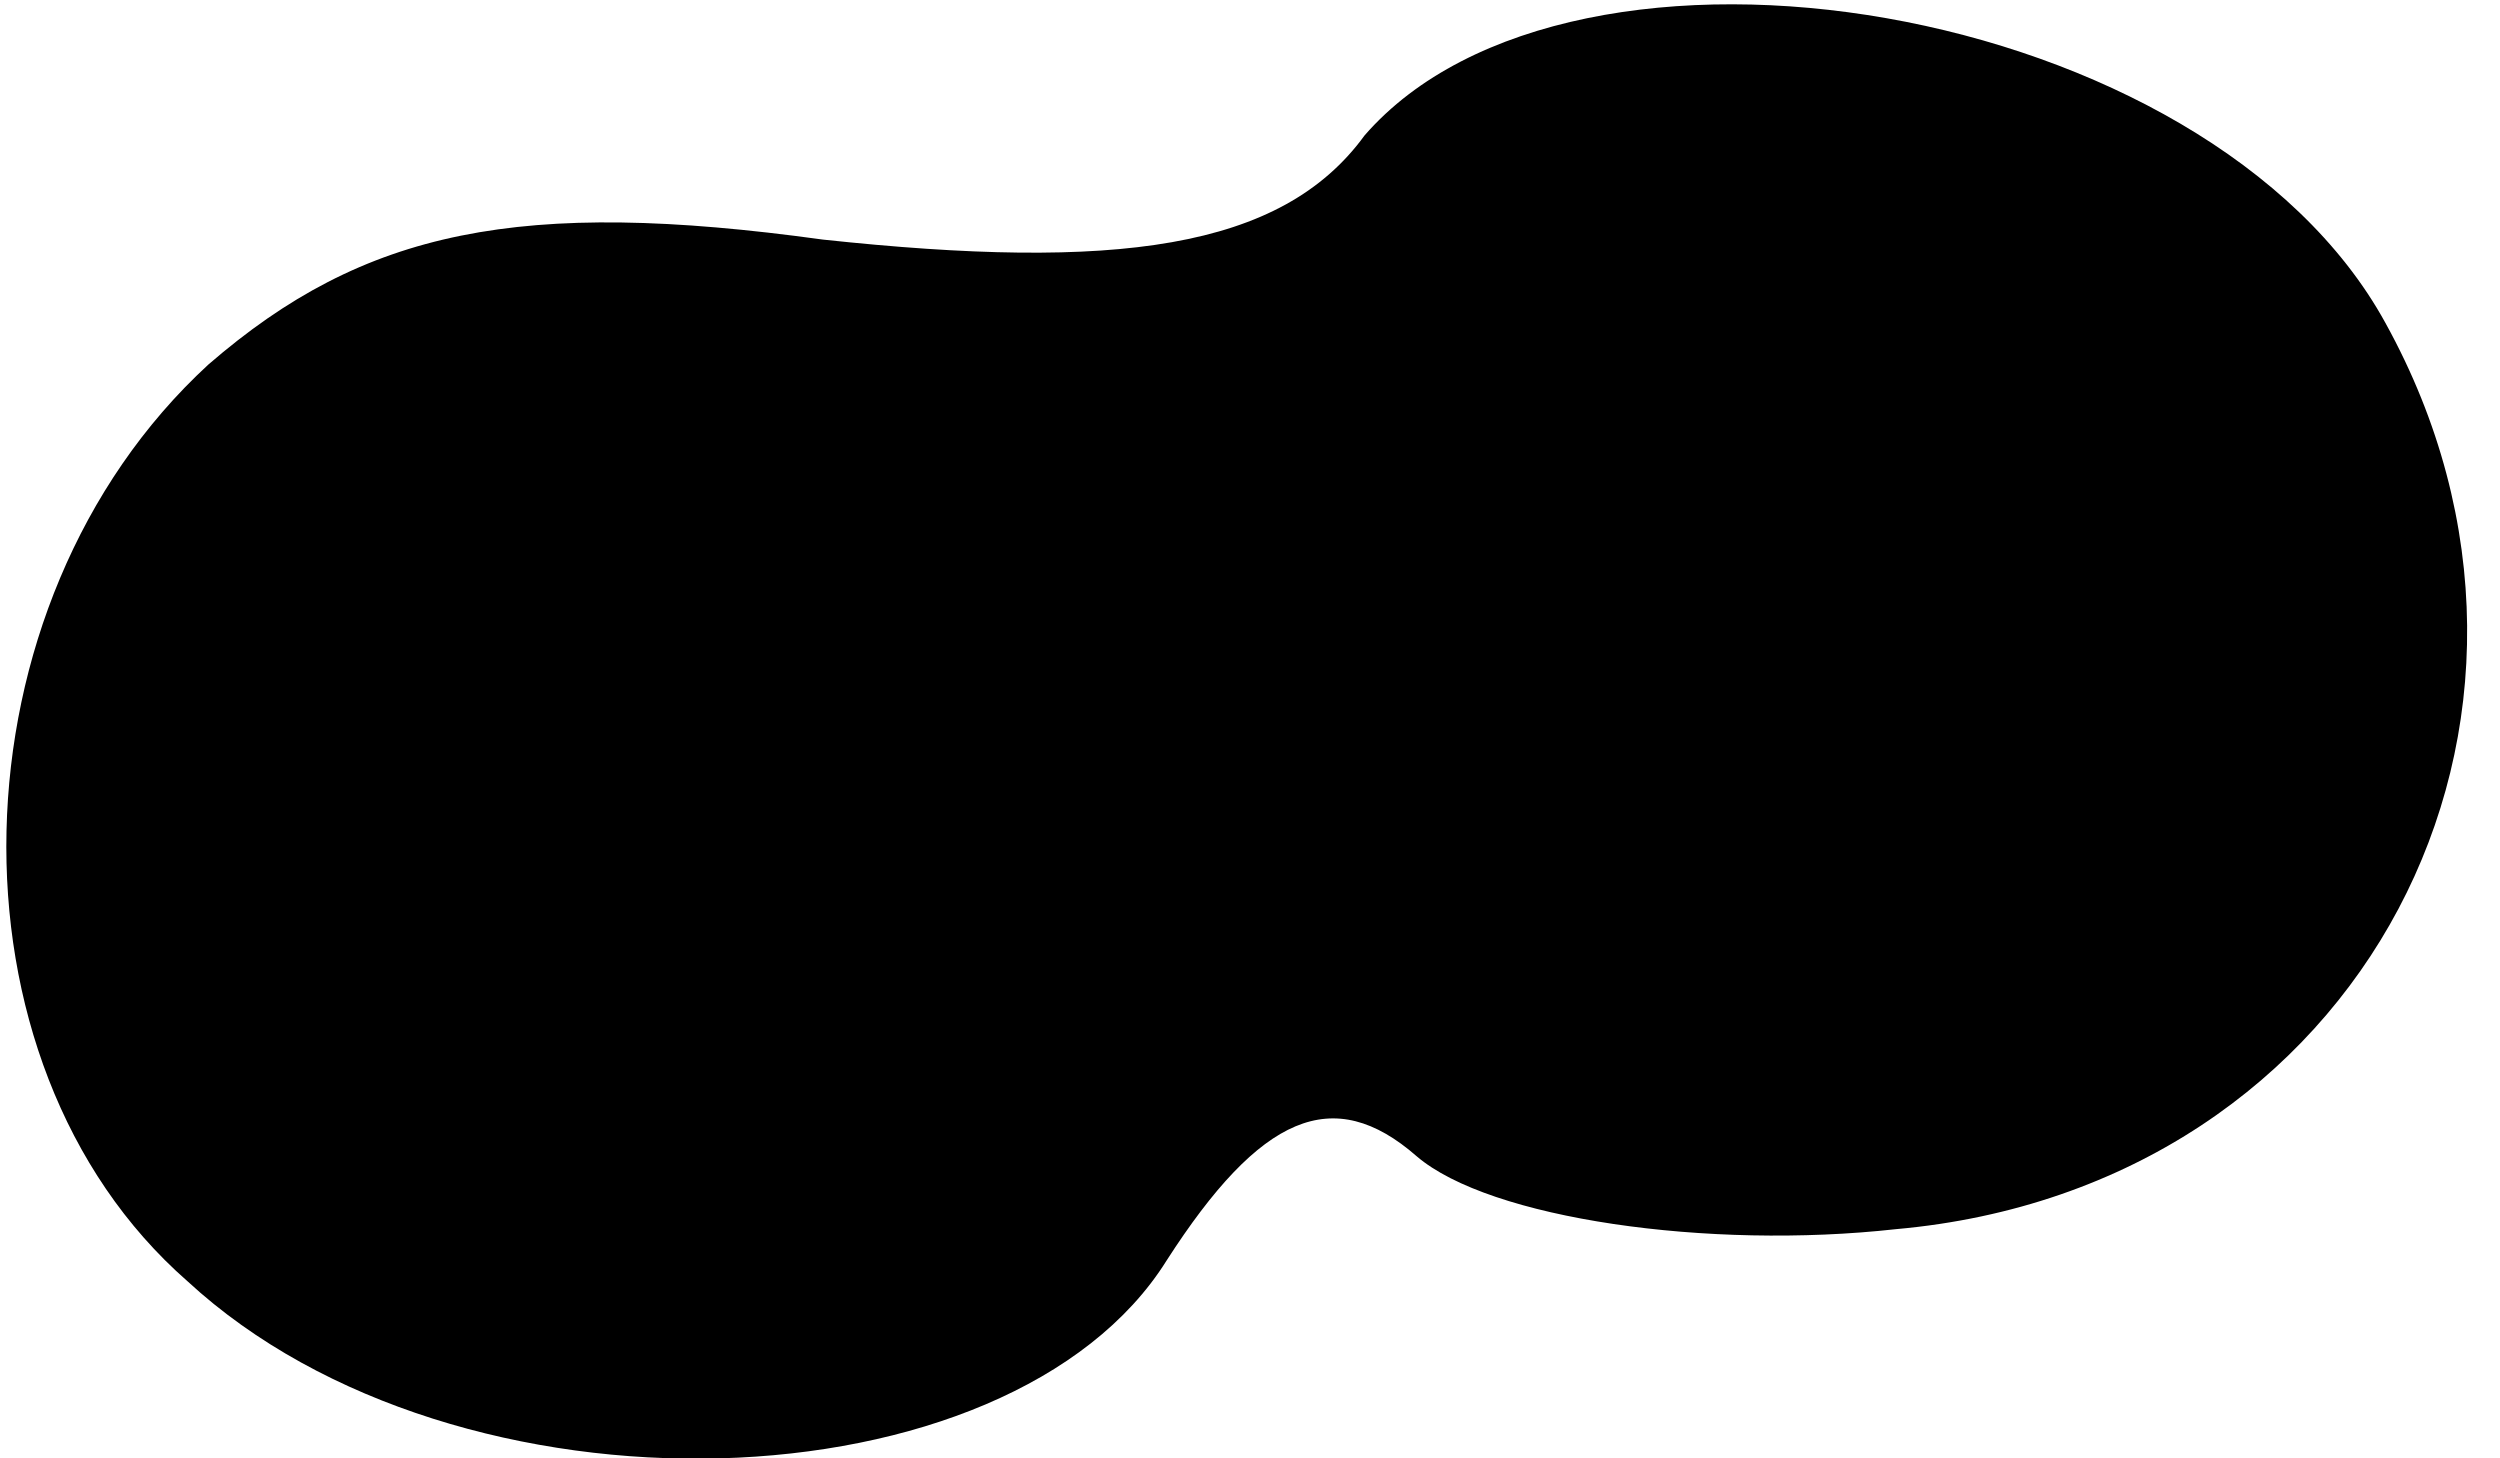 <?xml version="1.0" standalone="no"?>
<!DOCTYPE svg PUBLIC "-//W3C//DTD SVG 20010904//EN"
 "http://www.w3.org/TR/2001/REC-SVG-20010904/DTD/svg10.dtd">
<svg version="1.0" xmlns="http://www.w3.org/2000/svg"
 width="24pt" height="14pt" viewBox="0 0 24 14"
 preserveAspectRatio="xMidYMid meet">
<g transform="translate(0,14) scale(0.1,-0.1)"
fill="#000000" stroke="none">
<path fill="#000000" stroke="none" d="M131 127 c-8 -11 -24 -13 -52 -10 -29
4 -44 1 -59 -12 -25 -23 -26 -67 -2 -88 26 -24 79 -22 94 2 9 14 16 17 24 10
7 -6 28 -9 46 -7 45 4 68 49 47 87 -17 31 -78 41 -98 18z"/>
</g>
</svg>
